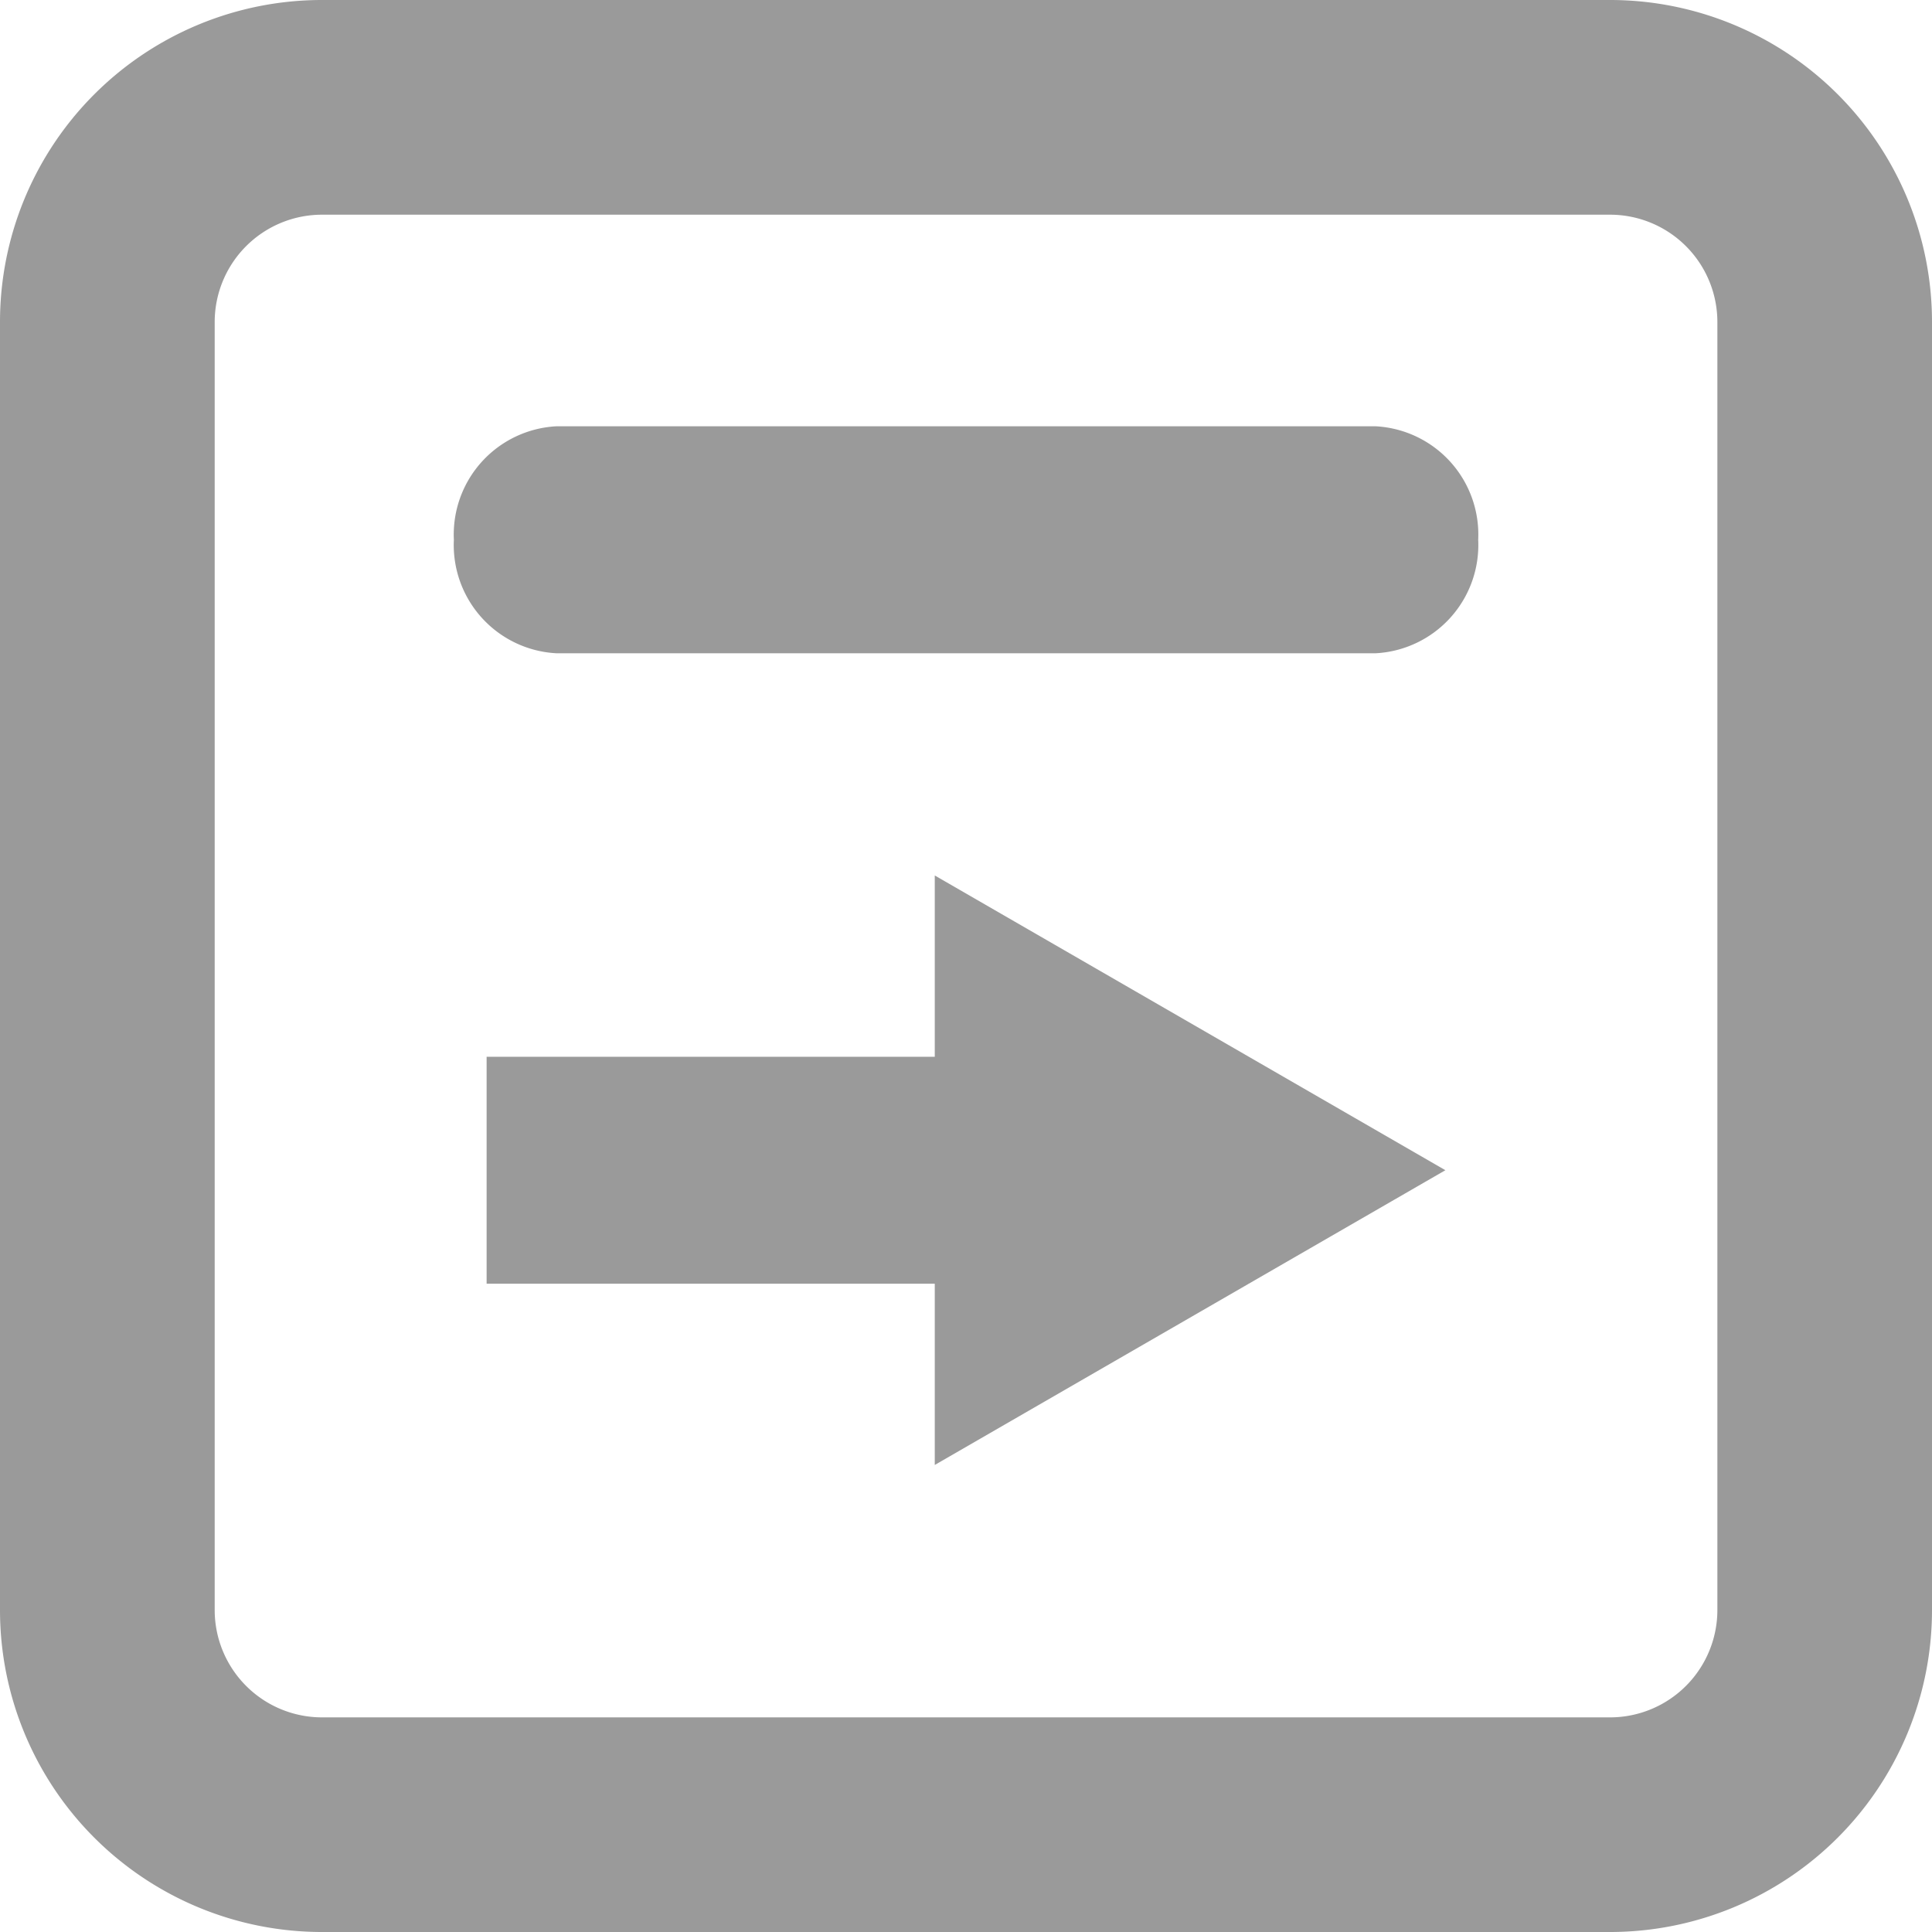 <svg xmlns="http://www.w3.org/2000/svg" width="28.022" height="28.022" viewBox="0 0 28.022 28.022"><path d="M14.275,19.9l7.406-4.275L14.275,11.35v2.63h-6.5v3.291h6.5Z" transform="translate(-0.717 1.348)" fill="#9a9a9a"/><path d="M8.486,7A1.572,1.572,0,0,0,7,8.646a1.572,1.572,0,0,0,1.486,1.646H20.371a1.572,1.572,0,0,0,1.486-1.646A1.572,1.572,0,0,0,20.371,7Z" transform="translate(-0.417 -0.817)" fill="#9a9a9a"/><path d="M7.67,3A4.67,4.67,0,0,0,3,7.67V26.352a4.67,4.67,0,0,0,4.67,4.67H26.352a4.67,4.67,0,0,0,4.67-4.67V7.67A4.67,4.67,0,0,0,26.352,3ZM26.352,6.114H7.67A1.557,1.557,0,0,0,6.114,7.67V26.352A1.557,1.557,0,0,0,7.67,27.909H26.352a1.557,1.557,0,0,0,1.557-1.557V7.67A1.557,1.557,0,0,0,26.352,6.114Z" transform="translate(-3 -3)" fill="#9a9a9a" fill-rule="evenodd"/></svg>